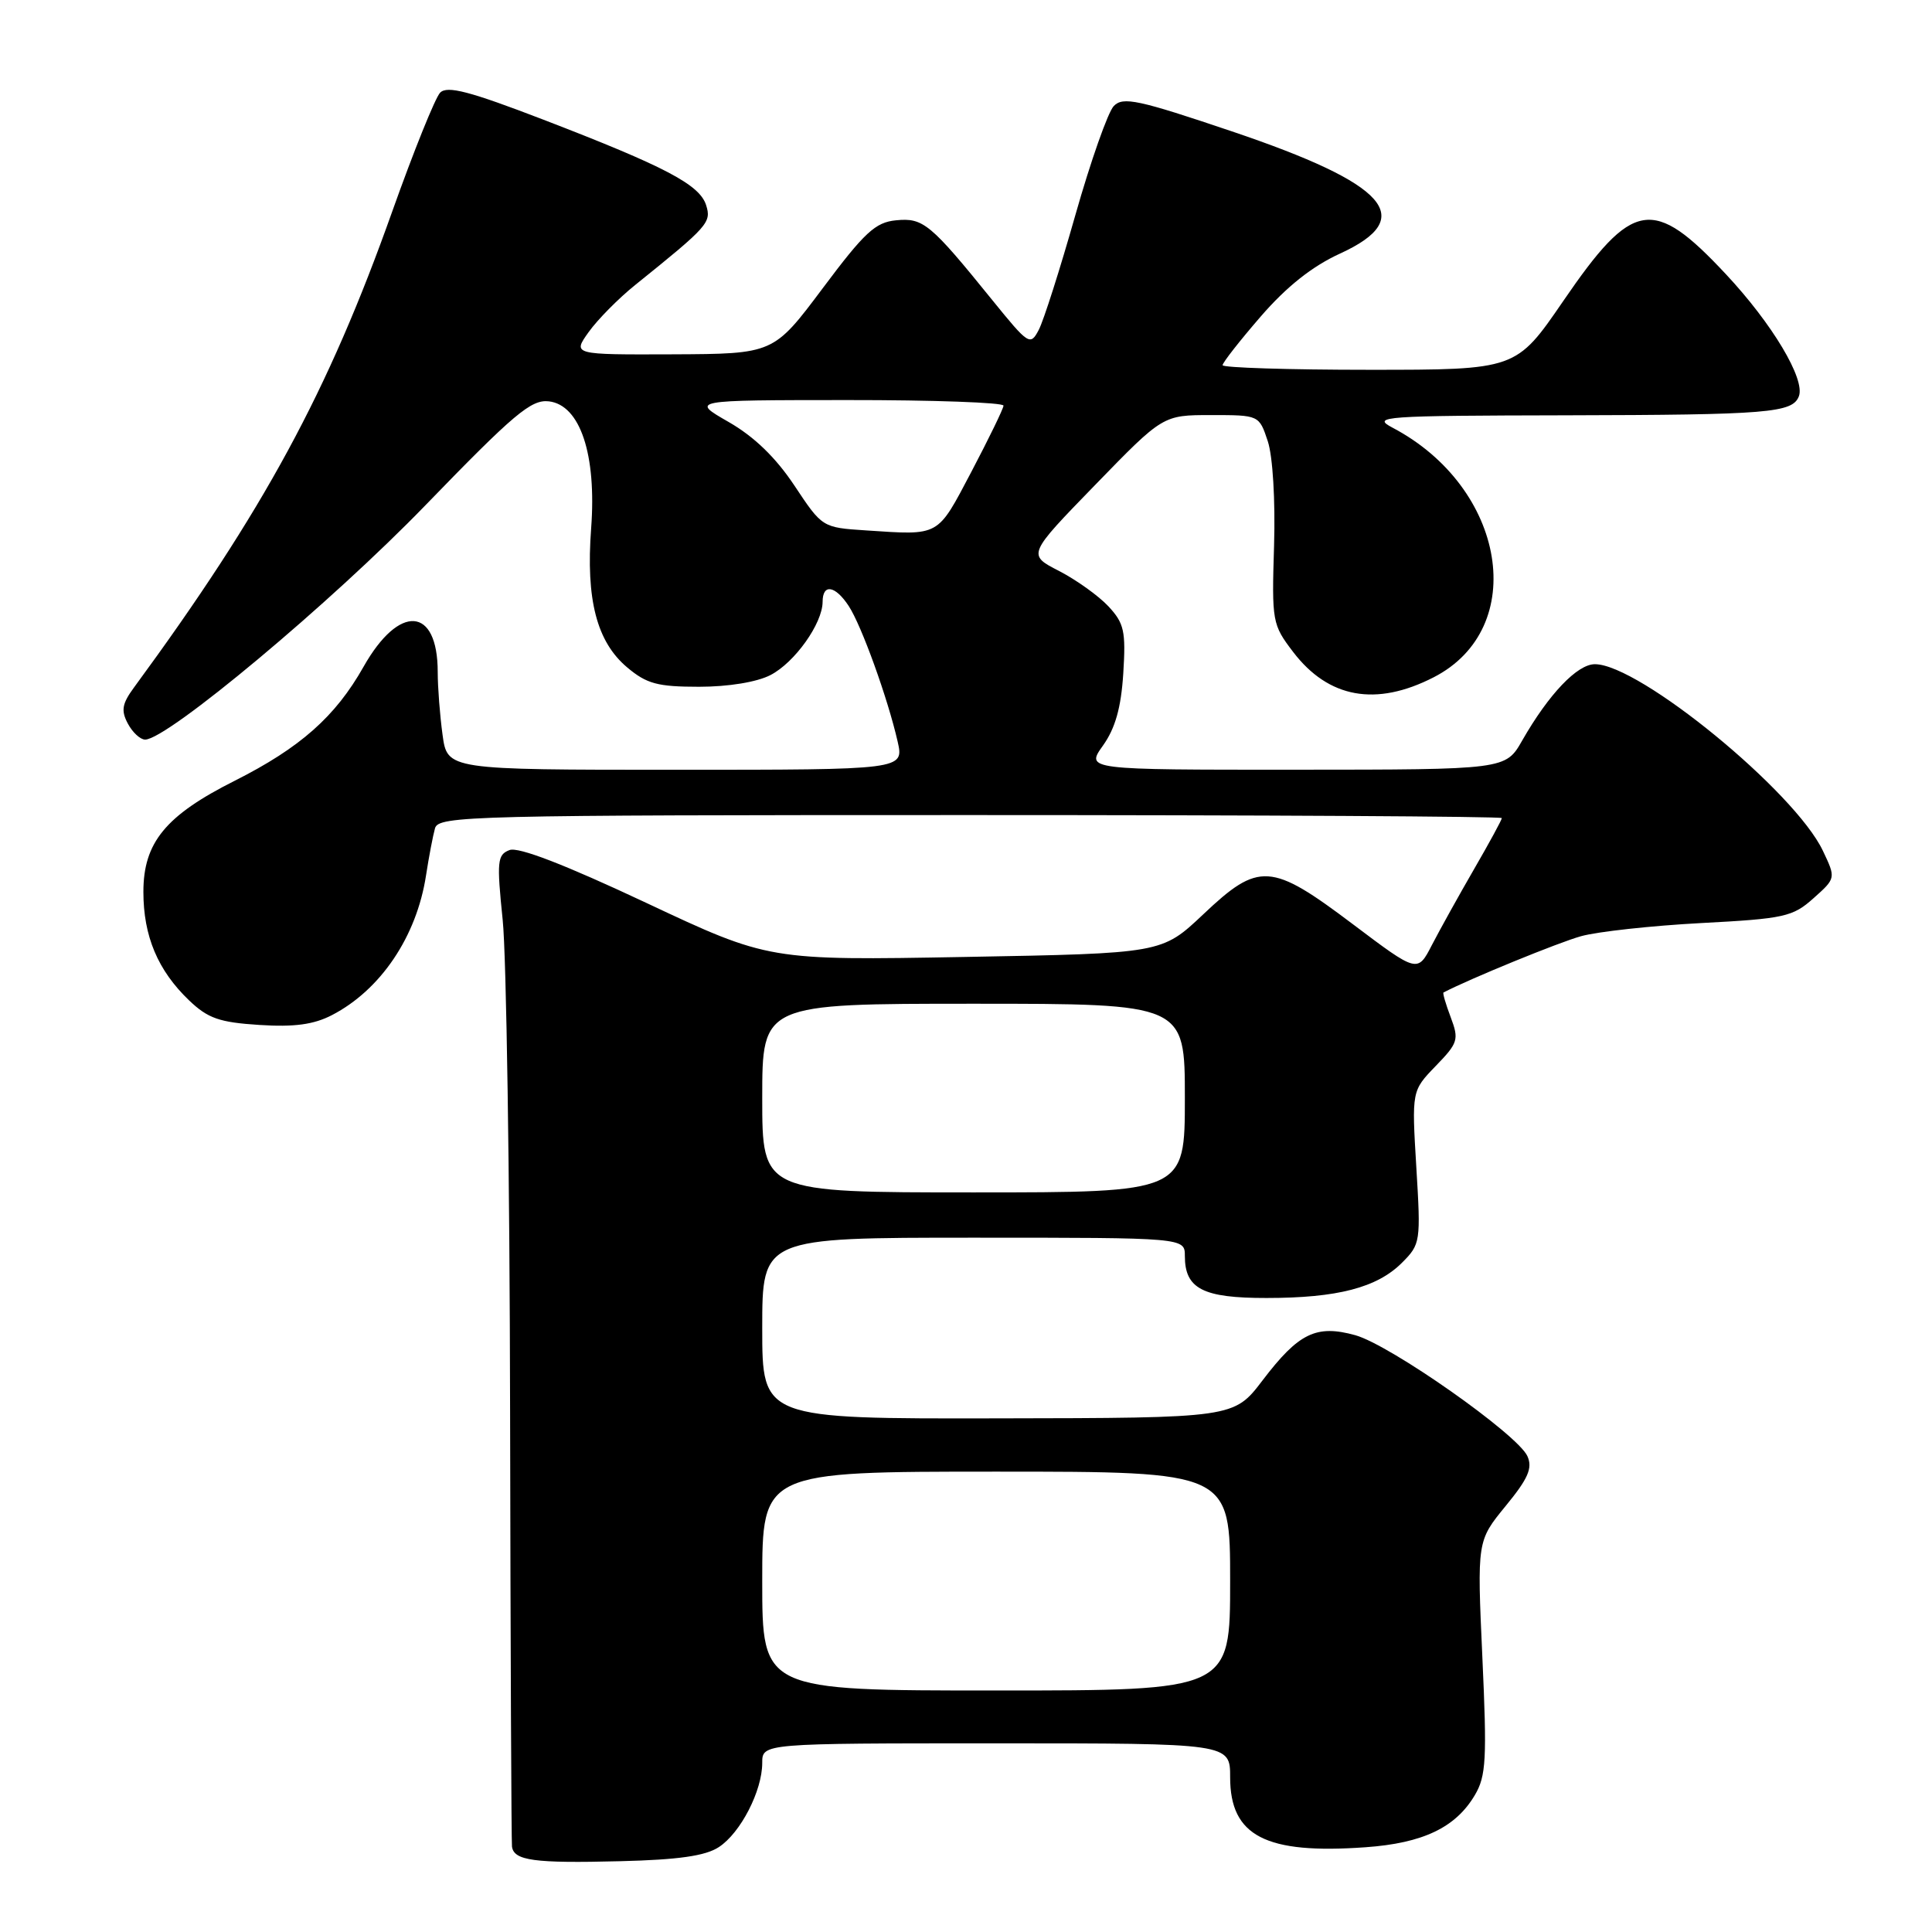 <?xml version="1.0" encoding="UTF-8" standalone="no"?>
<!DOCTYPE svg PUBLIC "-//W3C//DTD SVG 1.1//EN" "http://www.w3.org/Graphics/SVG/1.1/DTD/svg11.dtd" >
<svg xmlns="http://www.w3.org/2000/svg" xmlns:xlink="http://www.w3.org/1999/xlink" version="1.1" viewBox="0 0 256 256">
 <g >
 <path fill="currentColor"
d=" M 95.25 244.75 C 98.13 242.87 101.00 237.29 101.00 233.60 C 101.00 231.00 101.00 231.00 132.00 231.00 C 163.00 231.00 163.00 231.00 163.00 235.50 C 163.00 243.29 167.70 245.72 180.94 244.77 C 188.55 244.23 192.89 242.16 195.43 237.85 C 196.92 235.33 197.04 233.09 196.42 219.58 C 195.72 204.18 195.72 204.18 199.50 199.56 C 202.49 195.92 203.10 194.53 202.39 192.95 C 201.11 190.08 184.22 178.21 179.58 176.92 C 174.41 175.49 172.08 176.62 167.30 182.90 C 163.50 187.89 163.50 187.89 132.25 187.94 C 101.00 188.00 101.00 188.00 101.00 176.00 C 101.00 164.00 101.00 164.00 129.00 164.00 C 157.00 164.00 157.00 164.00 157.00 166.43 C 157.00 170.77 159.39 172.00 167.82 171.99 C 177.23 171.99 182.47 170.62 185.77 167.32 C 188.23 164.86 188.27 164.55 187.67 154.67 C 187.06 144.54 187.06 144.54 190.24 141.25 C 193.21 138.19 193.34 137.75 192.23 134.80 C 191.57 133.06 191.14 131.58 191.27 131.51 C 194.87 129.64 206.54 124.87 209.50 124.05 C 211.70 123.44 218.86 122.66 225.41 122.31 C 236.45 121.73 237.55 121.48 240.30 119.02 C 243.27 116.37 243.27 116.37 241.54 112.73 C 237.82 104.89 217.23 88.03 211.34 88.01 C 209.00 88.00 205.22 91.97 201.70 98.12 C 199.50 101.98 199.50 101.98 171.68 101.99 C 143.86 102.00 143.86 102.00 146.15 98.79 C 147.78 96.50 148.55 93.78 148.84 89.23 C 149.19 83.63 148.96 82.59 146.87 80.34 C 145.57 78.95 142.62 76.84 140.32 75.65 C 136.13 73.50 136.13 73.50 145.12 64.25 C 154.10 55.00 154.10 55.00 160.47 55.00 C 166.84 55.00 166.84 55.00 167.99 58.47 C 168.65 60.48 169.00 66.30 168.82 72.29 C 168.51 82.37 168.58 82.76 171.35 86.39 C 176.03 92.52 182.33 93.66 189.96 89.75 C 202.67 83.24 199.59 64.59 184.50 56.66 C 181.70 55.18 183.21 55.08 207.50 55.03 C 234.32 54.97 237.51 54.71 238.36 52.51 C 239.23 50.25 234.83 42.89 228.69 36.33 C 219.02 25.99 216.35 26.43 207.13 39.90 C 200.89 49.00 200.89 49.00 181.45 49.00 C 170.75 49.00 162.00 48.72 162.00 48.39 C 162.00 48.05 164.28 45.14 167.06 41.93 C 170.49 37.97 173.87 35.29 177.56 33.60 C 187.88 28.88 183.91 24.39 163.24 17.41 C 150.81 13.21 148.80 12.78 147.58 14.05 C 146.81 14.85 144.52 21.35 142.49 28.50 C 140.46 35.65 138.28 42.50 137.64 43.71 C 136.52 45.85 136.30 45.70 131.49 39.77 C 123.27 29.61 122.33 28.84 118.74 29.19 C 115.99 29.45 114.56 30.78 109.01 38.20 C 102.50 46.89 102.50 46.89 89.18 46.95 C 75.86 47.00 75.86 47.00 78.00 44.00 C 79.18 42.35 81.96 39.53 84.18 37.75 C 93.87 29.95 94.29 29.48 93.56 27.17 C 92.69 24.46 88.14 22.07 72.01 15.86 C 62.20 12.09 59.26 11.32 58.32 12.28 C 57.67 12.95 54.82 20.02 51.98 28.00 C 43.48 51.94 34.96 67.66 17.73 91.13 C 16.17 93.26 16.02 94.16 16.94 95.88 C 17.56 97.05 18.59 98.00 19.23 98.00 C 22.17 98.00 43.90 79.84 56.37 66.95 C 68.14 54.80 70.38 52.91 72.73 53.18 C 76.88 53.67 79.06 60.22 78.33 70.00 C 77.62 79.45 79.07 85.04 83.10 88.43 C 85.69 90.61 87.13 91.00 92.63 91.00 C 96.51 91.00 100.30 90.38 102.09 89.45 C 105.31 87.79 108.99 82.61 109.00 79.75 C 109.00 77.30 110.67 77.57 112.46 80.30 C 114.16 82.89 117.64 92.55 118.94 98.25 C 119.79 102.00 119.79 102.00 89.53 102.00 C 59.27 102.00 59.27 102.00 58.64 97.36 C 58.29 94.81 58.00 91.07 58.00 89.05 C 58.00 80.35 52.89 79.99 48.17 88.35 C 44.44 94.96 39.78 99.08 31.09 103.46 C 21.94 108.06 19.00 111.64 19.00 118.18 C 19.00 124.04 20.91 128.59 25.06 132.56 C 27.55 134.94 29.07 135.47 34.36 135.81 C 38.99 136.11 41.57 135.76 43.98 134.51 C 50.44 131.17 55.21 124.09 56.45 116.00 C 56.83 113.53 57.37 110.71 57.64 109.75 C 58.11 108.10 62.34 108.00 128.57 108.00 C 167.31 108.00 199.00 108.18 199.00 108.40 C 199.00 108.63 197.35 111.66 195.33 115.15 C 193.31 118.64 190.80 123.17 189.74 125.21 C 187.83 128.92 187.83 128.92 179.26 122.46 C 168.41 114.28 166.81 114.17 159.42 121.17 C 153.95 126.33 153.95 126.33 127.91 126.80 C 101.87 127.27 101.87 127.27 85.58 119.61 C 74.83 114.56 68.68 112.18 67.51 112.64 C 65.89 113.26 65.81 114.12 66.61 121.91 C 67.10 126.63 67.54 155.93 67.59 187.00 C 67.64 218.07 67.76 244.03 67.84 244.68 C 68.09 246.54 70.77 246.91 82.15 246.62 C 89.89 246.43 93.47 245.92 95.25 244.75 Z  M 101.00 209.50 C 101.00 195.00 101.00 195.00 132.00 195.00 C 163.00 195.00 163.00 195.00 163.00 209.50 C 163.00 224.00 163.00 224.00 132.00 224.00 C 101.00 224.00 101.00 224.00 101.00 209.50 Z  M 101.00 145.50 C 101.00 133.00 101.00 133.00 129.00 133.00 C 157.00 133.00 157.00 133.00 157.00 145.50 C 157.00 158.00 157.00 158.00 129.00 158.00 C 101.00 158.00 101.00 158.00 101.00 145.50 Z  M 114.73 70.28 C 108.96 69.90 108.95 69.89 105.27 64.35 C 102.79 60.62 99.94 57.86 96.54 55.91 C 91.50 53.02 91.50 53.02 112.25 53.01 C 123.66 53.00 132.98 53.34 132.97 53.75 C 132.95 54.16 131.03 58.10 128.72 62.50 C 124.13 71.20 124.62 70.93 114.73 70.28 Z "/>
</g>
</svg>